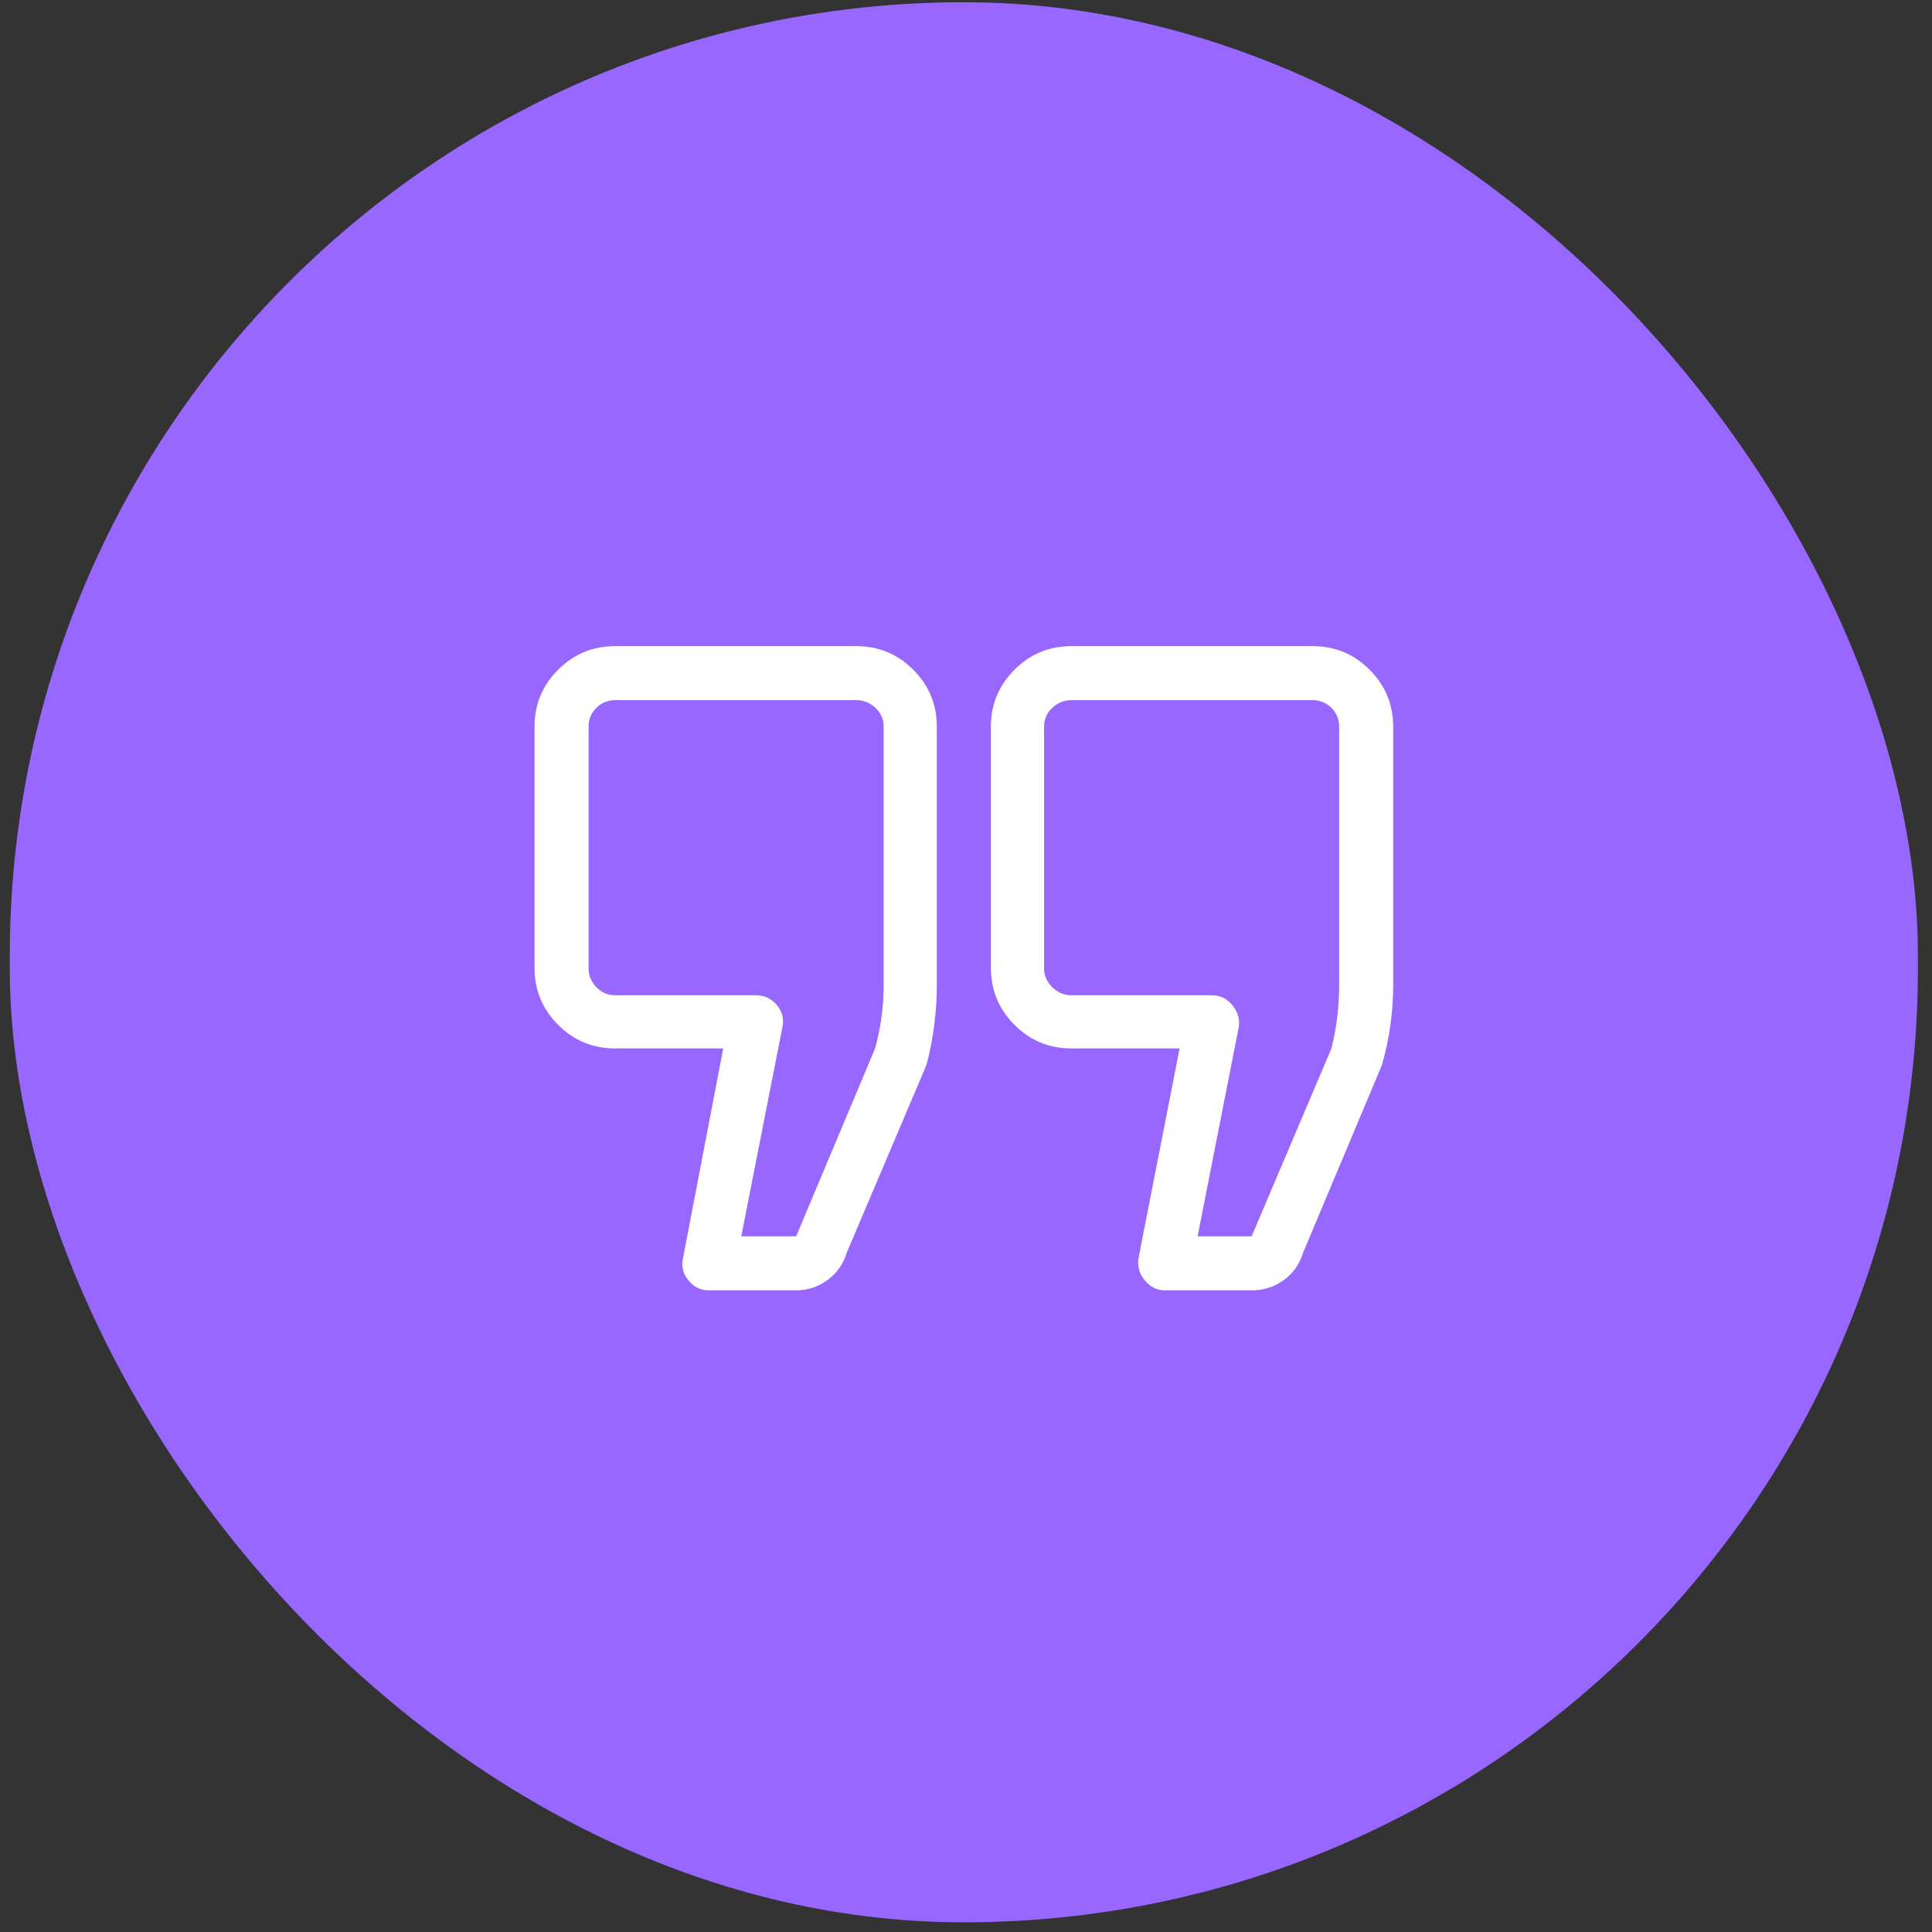 <svg width="81" height="81" viewBox="0 0 81 81" fill="none" xmlns="http://www.w3.org/2000/svg">
<rect x="0" y="0" width="81" height="81" fill="#333333" stroke="none"/>
<rect x="0.41" y="0.094" width="80" height="80.5" rx="40" fill="#9867FF"/>
<g clip-path="url(#clip0_52_347)">
<path d="M35.897 27.089H25.791C24.856 27.089 24.058 27.419 23.399 28.078C22.74 28.738 22.41 29.535 22.41 30.47V40.576C22.41 41.511 22.74 42.308 23.399 42.967C24.058 43.627 24.856 43.956 25.791 43.956H30.322L28.632 52.768C28.56 53.103 28.638 53.409 28.866 53.685C29.093 53.96 29.375 54.098 29.711 54.098H33.379C33.859 54.098 34.296 53.954 34.692 53.667C35.087 53.379 35.357 52.995 35.501 52.516L38.846 44.64C39.133 43.537 39.277 42.422 39.277 41.295V30.47C39.277 29.535 38.948 28.738 38.288 28.078C37.629 27.419 36.832 27.089 35.897 27.089ZM37.047 41.295C37.047 42.206 36.928 43.093 36.688 43.956L33.379 51.833H31.078L32.804 43.057C32.876 42.722 32.798 42.416 32.57 42.14C32.342 41.864 32.048 41.727 31.689 41.727H25.791C25.479 41.727 25.215 41.613 25 41.385C24.784 41.157 24.676 40.9 24.676 40.612V30.47C24.676 30.158 24.784 29.895 25 29.679C25.215 29.463 25.479 29.355 25.791 29.355H35.897C36.208 29.355 36.478 29.463 36.706 29.679C36.934 29.895 37.047 30.158 37.047 30.47V41.295ZM55.029 27.089H44.924C43.989 27.089 43.191 27.419 42.532 28.078C41.873 28.738 41.543 29.535 41.543 30.47V40.576C41.543 41.511 41.873 42.308 42.532 42.967C43.191 43.627 43.989 43.956 44.924 43.956H49.455L47.729 52.768C47.681 53.103 47.771 53.409 47.999 53.685C48.226 53.96 48.508 54.098 48.844 54.098H52.476C52.98 54.098 53.429 53.954 53.825 53.667C54.22 53.379 54.49 52.995 54.634 52.516L57.943 44.64C58.254 43.537 58.41 42.422 58.41 41.295V30.47C58.41 29.535 58.081 28.738 57.421 28.078C56.762 27.419 55.965 27.089 55.029 27.089ZM56.144 41.295C56.144 42.206 56.036 43.093 55.821 43.956L52.476 51.833H50.21L51.937 43.057C51.985 42.722 51.895 42.416 51.667 42.14C51.439 41.864 51.157 41.727 50.822 41.727H44.924C44.612 41.727 44.342 41.613 44.114 41.385C43.887 41.157 43.773 40.9 43.773 40.612V30.47C43.773 30.158 43.887 29.895 44.114 29.679C44.342 29.463 44.612 29.355 44.924 29.355H55.029C55.341 29.355 55.605 29.463 55.821 29.679C56.036 29.895 56.144 30.158 56.144 30.47V41.295Z" fill="white"/>
</g>
<defs>
<clipPath id="clip0_52_347">
<rect width="36" height="38" fill="white" transform="matrix(1 0 0 -1 22.41 59.594)"/>
</clipPath>
</defs>
</svg>
